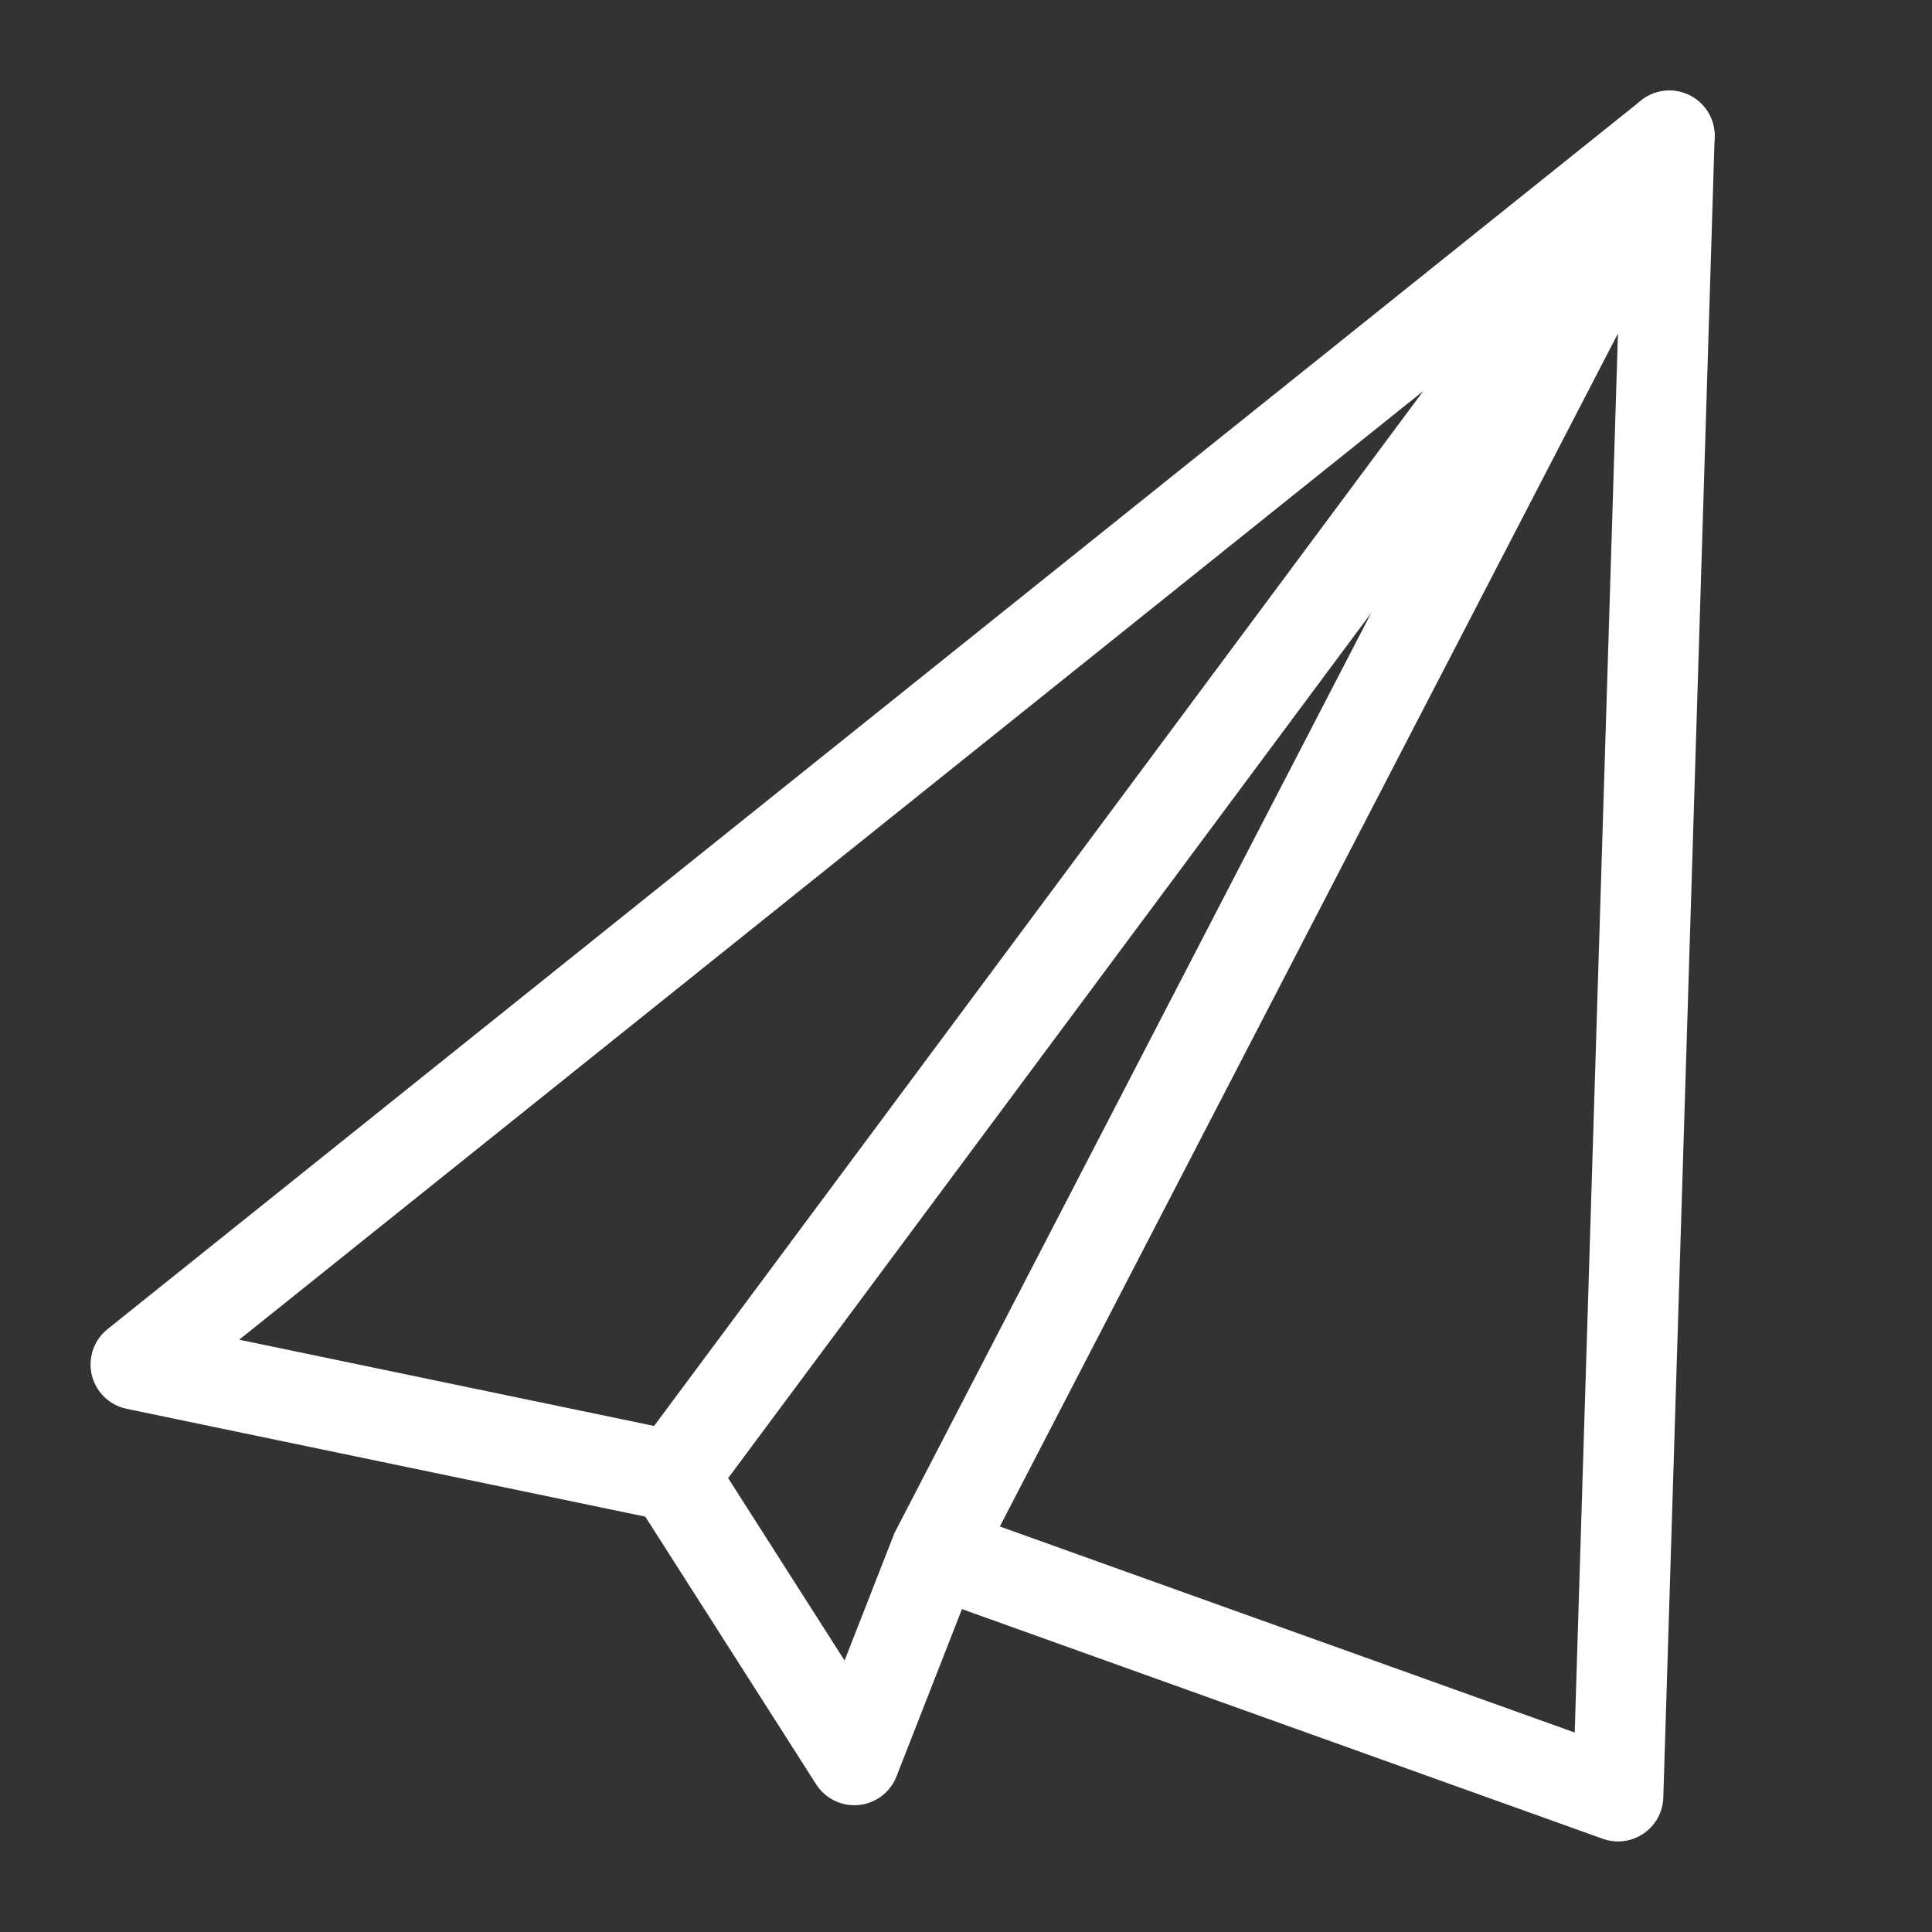 <svg xmlns="http://www.w3.org/2000/svg" viewBox="0 0 64 64" fill="none" stroke="#fff" stroke-width="3" stroke-linejoin="round" stroke-miterlimit="10"><rect x="0" y="0" width="64" height="64" fill="#333333" stroke="none"/><path d="M22.3 48.9 4.5 45.2 55.3 4.5z"/><path d="m22.3 48.9 6 9.4 2.7-6.9 22.6 8.1 1.7-55L31 51.4" stroke-linecap="round"/></svg>
